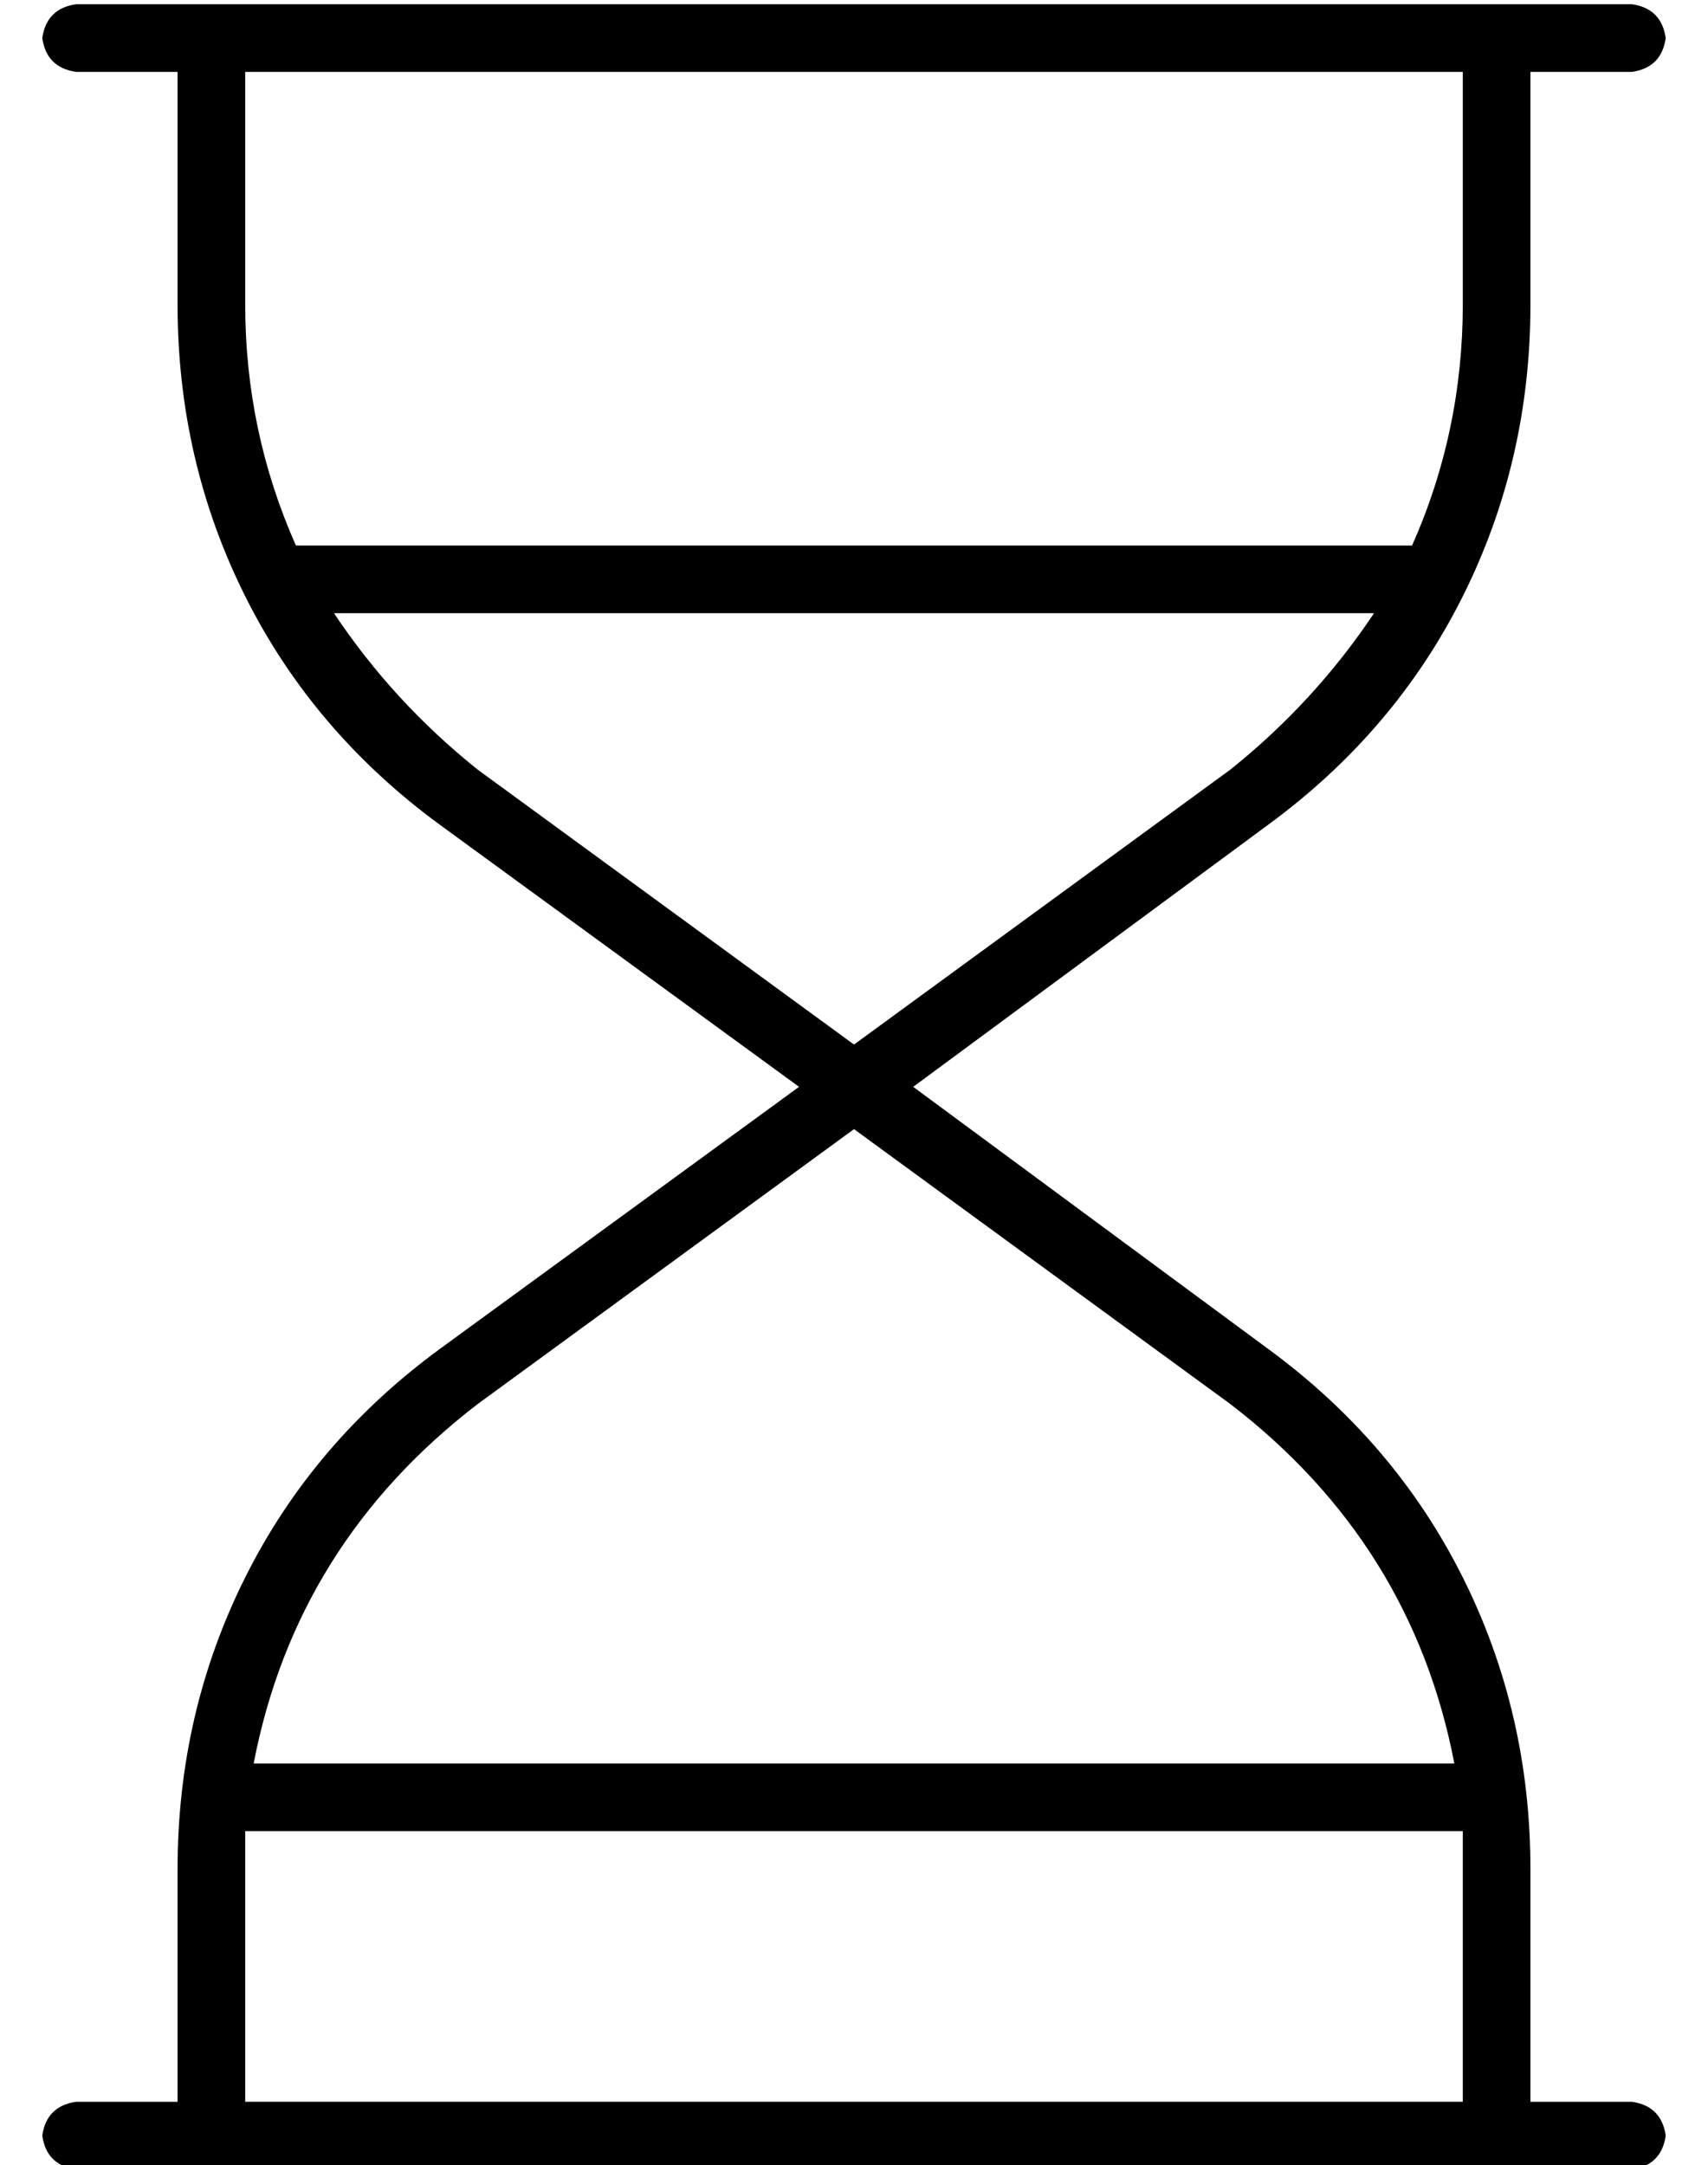 <?xml version="1.0" standalone="no"?>
<!DOCTYPE svg PUBLIC "-//W3C//DTD SVG 1.1//EN" "http://www.w3.org/Graphics/SVG/1.1/DTD/svg11.dtd" >
<svg xmlns="http://www.w3.org/2000/svg" xmlns:xlink="http://www.w3.org/1999/xlink" version="1.1" viewBox="-10 -40 404 512">
   <path fill="currentColor"
d="M8 -39q-7 1 -8 8q1 7 8 8h24v0v55v0q0 37 16 69t46 54l85 62v0l-85 62v0q-30 22 -46 54t-16 69v55v0h-24v0q-7 1 -8 8q1 7 8 8h368v0q7 -1 8 -8q-1 -7 -8 -8h-24v0v-55v0q0 -37 -16 -69t-46 -54l-84 -62v0l84 -62v0q30 -22 46 -54t16 -69v-55v0h24v0q7 -1 8 -8
q-1 -7 -8 -8h-368v0zM336 -23v55v-55v55q0 30 -12 57h-264v0q-12 -27 -12 -57v-55v0h288v0zM315 105q-14 21 -34 37l-89 65v0l-89 -65v0q-20 -16 -34 -37h246v0zM192 227l89 65l-89 -65l89 65q43 33 53 85h-284v0q10 -52 53 -85l89 -65v0zM48 402v-9h288v0v9v55v0h-288v0
v-55v0z" />
</svg>
